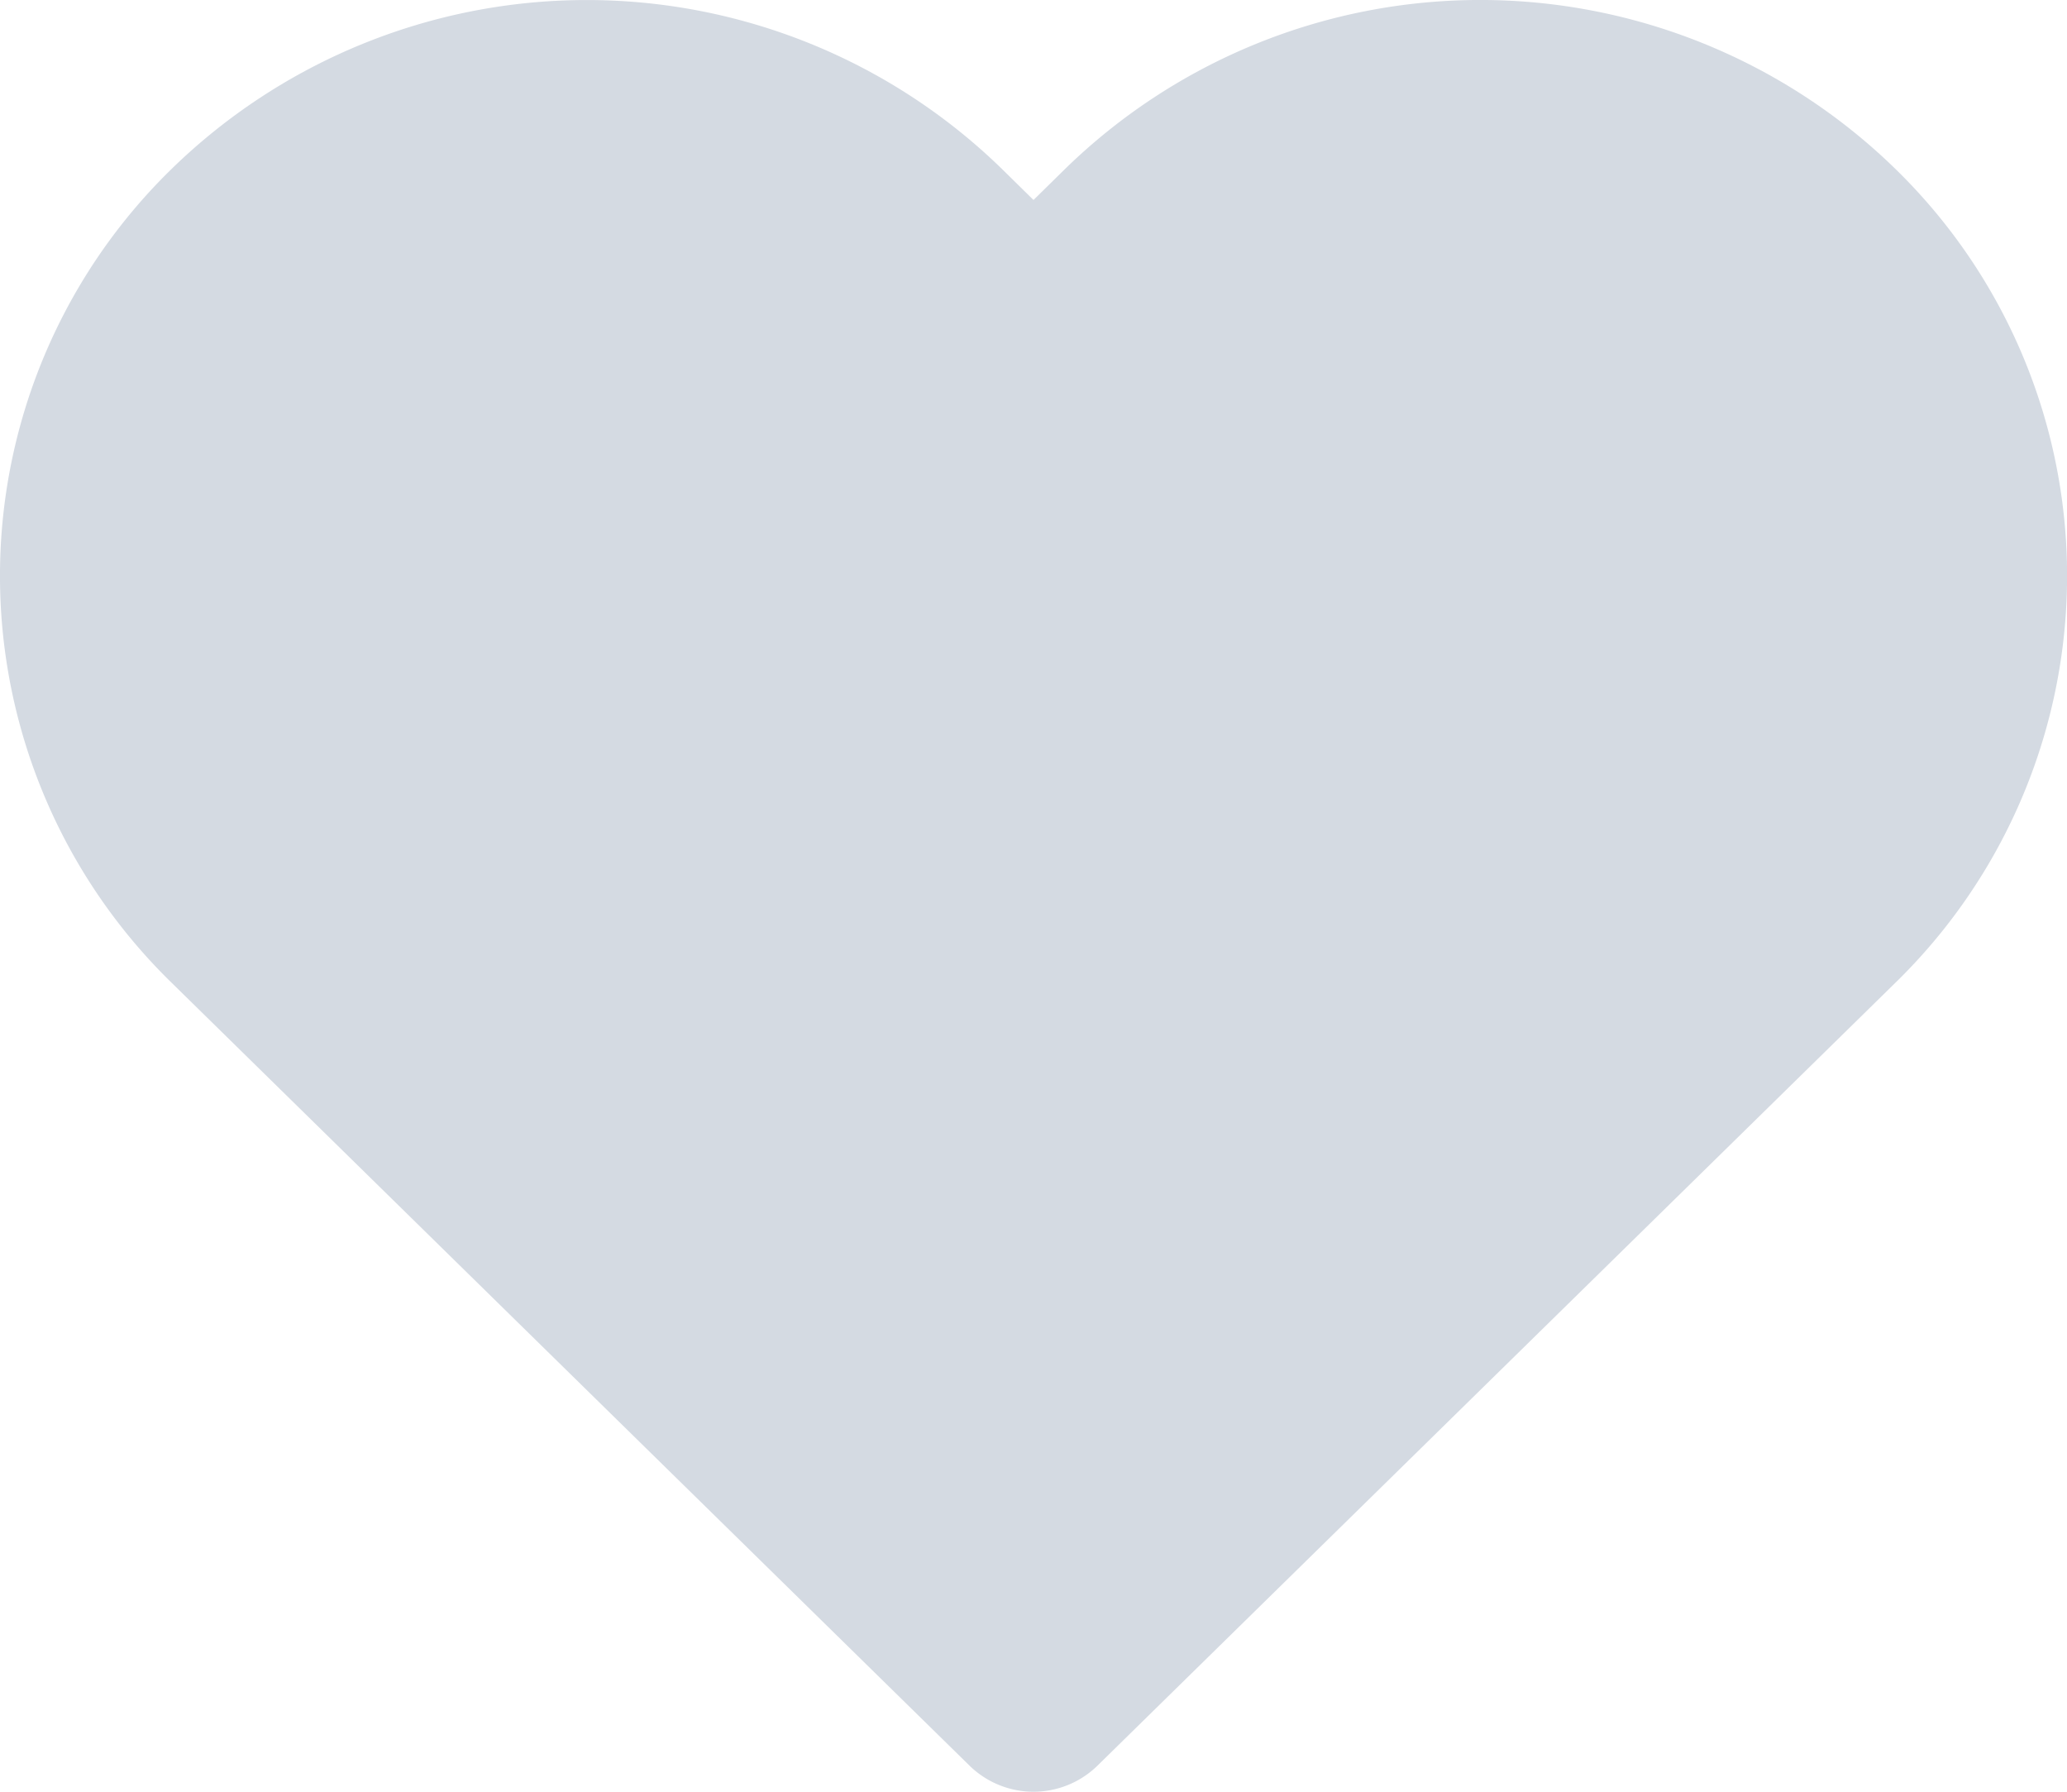 <svg xmlns="http://www.w3.org/2000/svg" width="15" height="13" viewBox="0 0 15 13">
  <path id="Shape_Copy_4" data-name="Shape Copy 4" d="M7.731,1.224a4.315,4.315,0,0,1,6.022,0,4.121,4.121,0,0,1,0,5.908l-5.79,5.68a.664.664,0,0,1-.926,0l-5.79-5.68a4.122,4.122,0,0,1,0-5.908,4.316,4.316,0,0,1,6.022,0l.231.227Z" fill="#d4dae2"/>
</svg>
